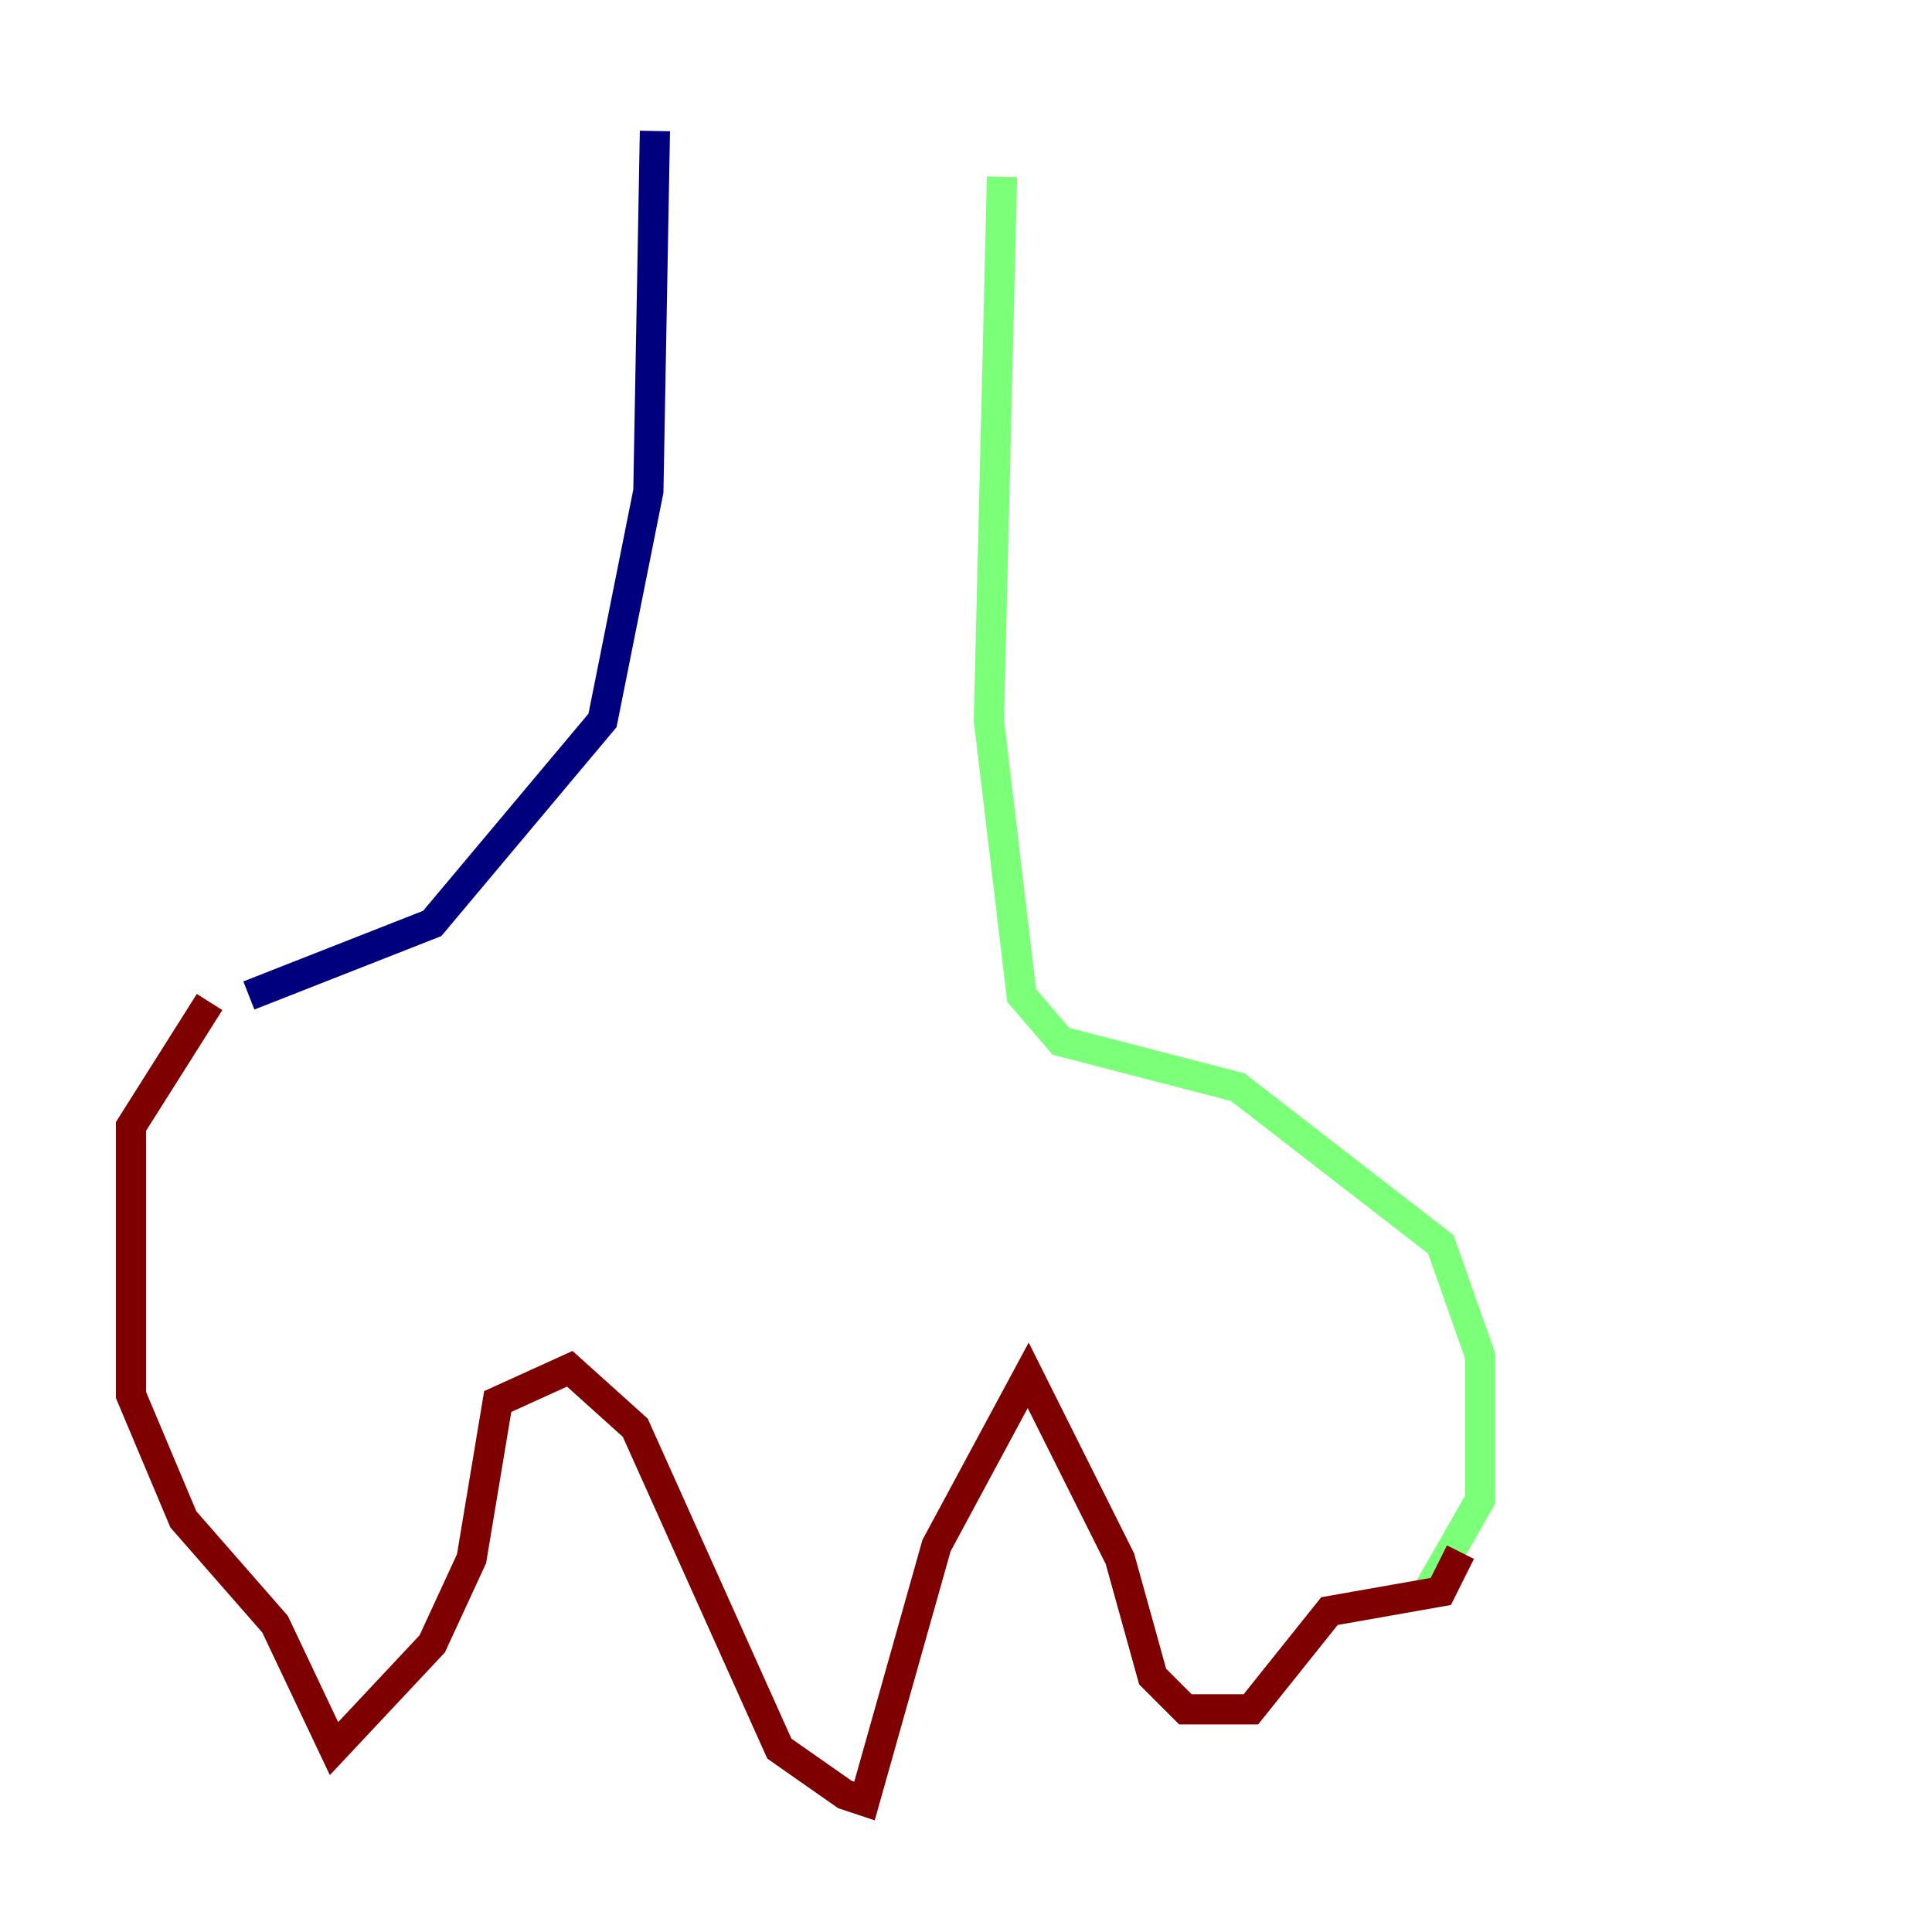 <?xml version="1.0" encoding="utf-8" ?>
<svg baseProfile="tiny" height="128" version="1.2" viewBox="0,0,128,128" width="128" xmlns="http://www.w3.org/2000/svg" xmlns:ev="http://www.w3.org/2001/xml-events" xmlns:xlink="http://www.w3.org/1999/xlink"><defs /><polyline fill="none" points="43.39,8.678 42.956,32.542 39.919,47.729 28.637,61.18 16.488,65.953" stroke="#00007f" stroke-width="2" /><polyline fill="none" points="66.386,11.715 65.519,47.729 67.688,65.953 70.291,68.99 82.007,72.027 95.458,82.441 98.061,89.817 98.061,99.363 94.59,105.437" stroke="#7cff79" stroke-width="2" /><polyline fill="none" points="13.885,66.386 8.678,74.63 8.678,92.42 12.149,100.664 18.224,107.607 22.129,115.851 28.637,108.909 31.241,103.268 32.976,92.854 37.749,90.685 42.088,94.59 51.634,115.851 55.973,118.888 57.275,119.322 62.047,102.4 68.122,91.119 74.197,103.268 76.366,111.078 78.536,113.248 82.875,113.248 88.081,106.739 95.458,105.437 96.759,102.834" stroke="#7f0000" stroke-width="2" /></svg>